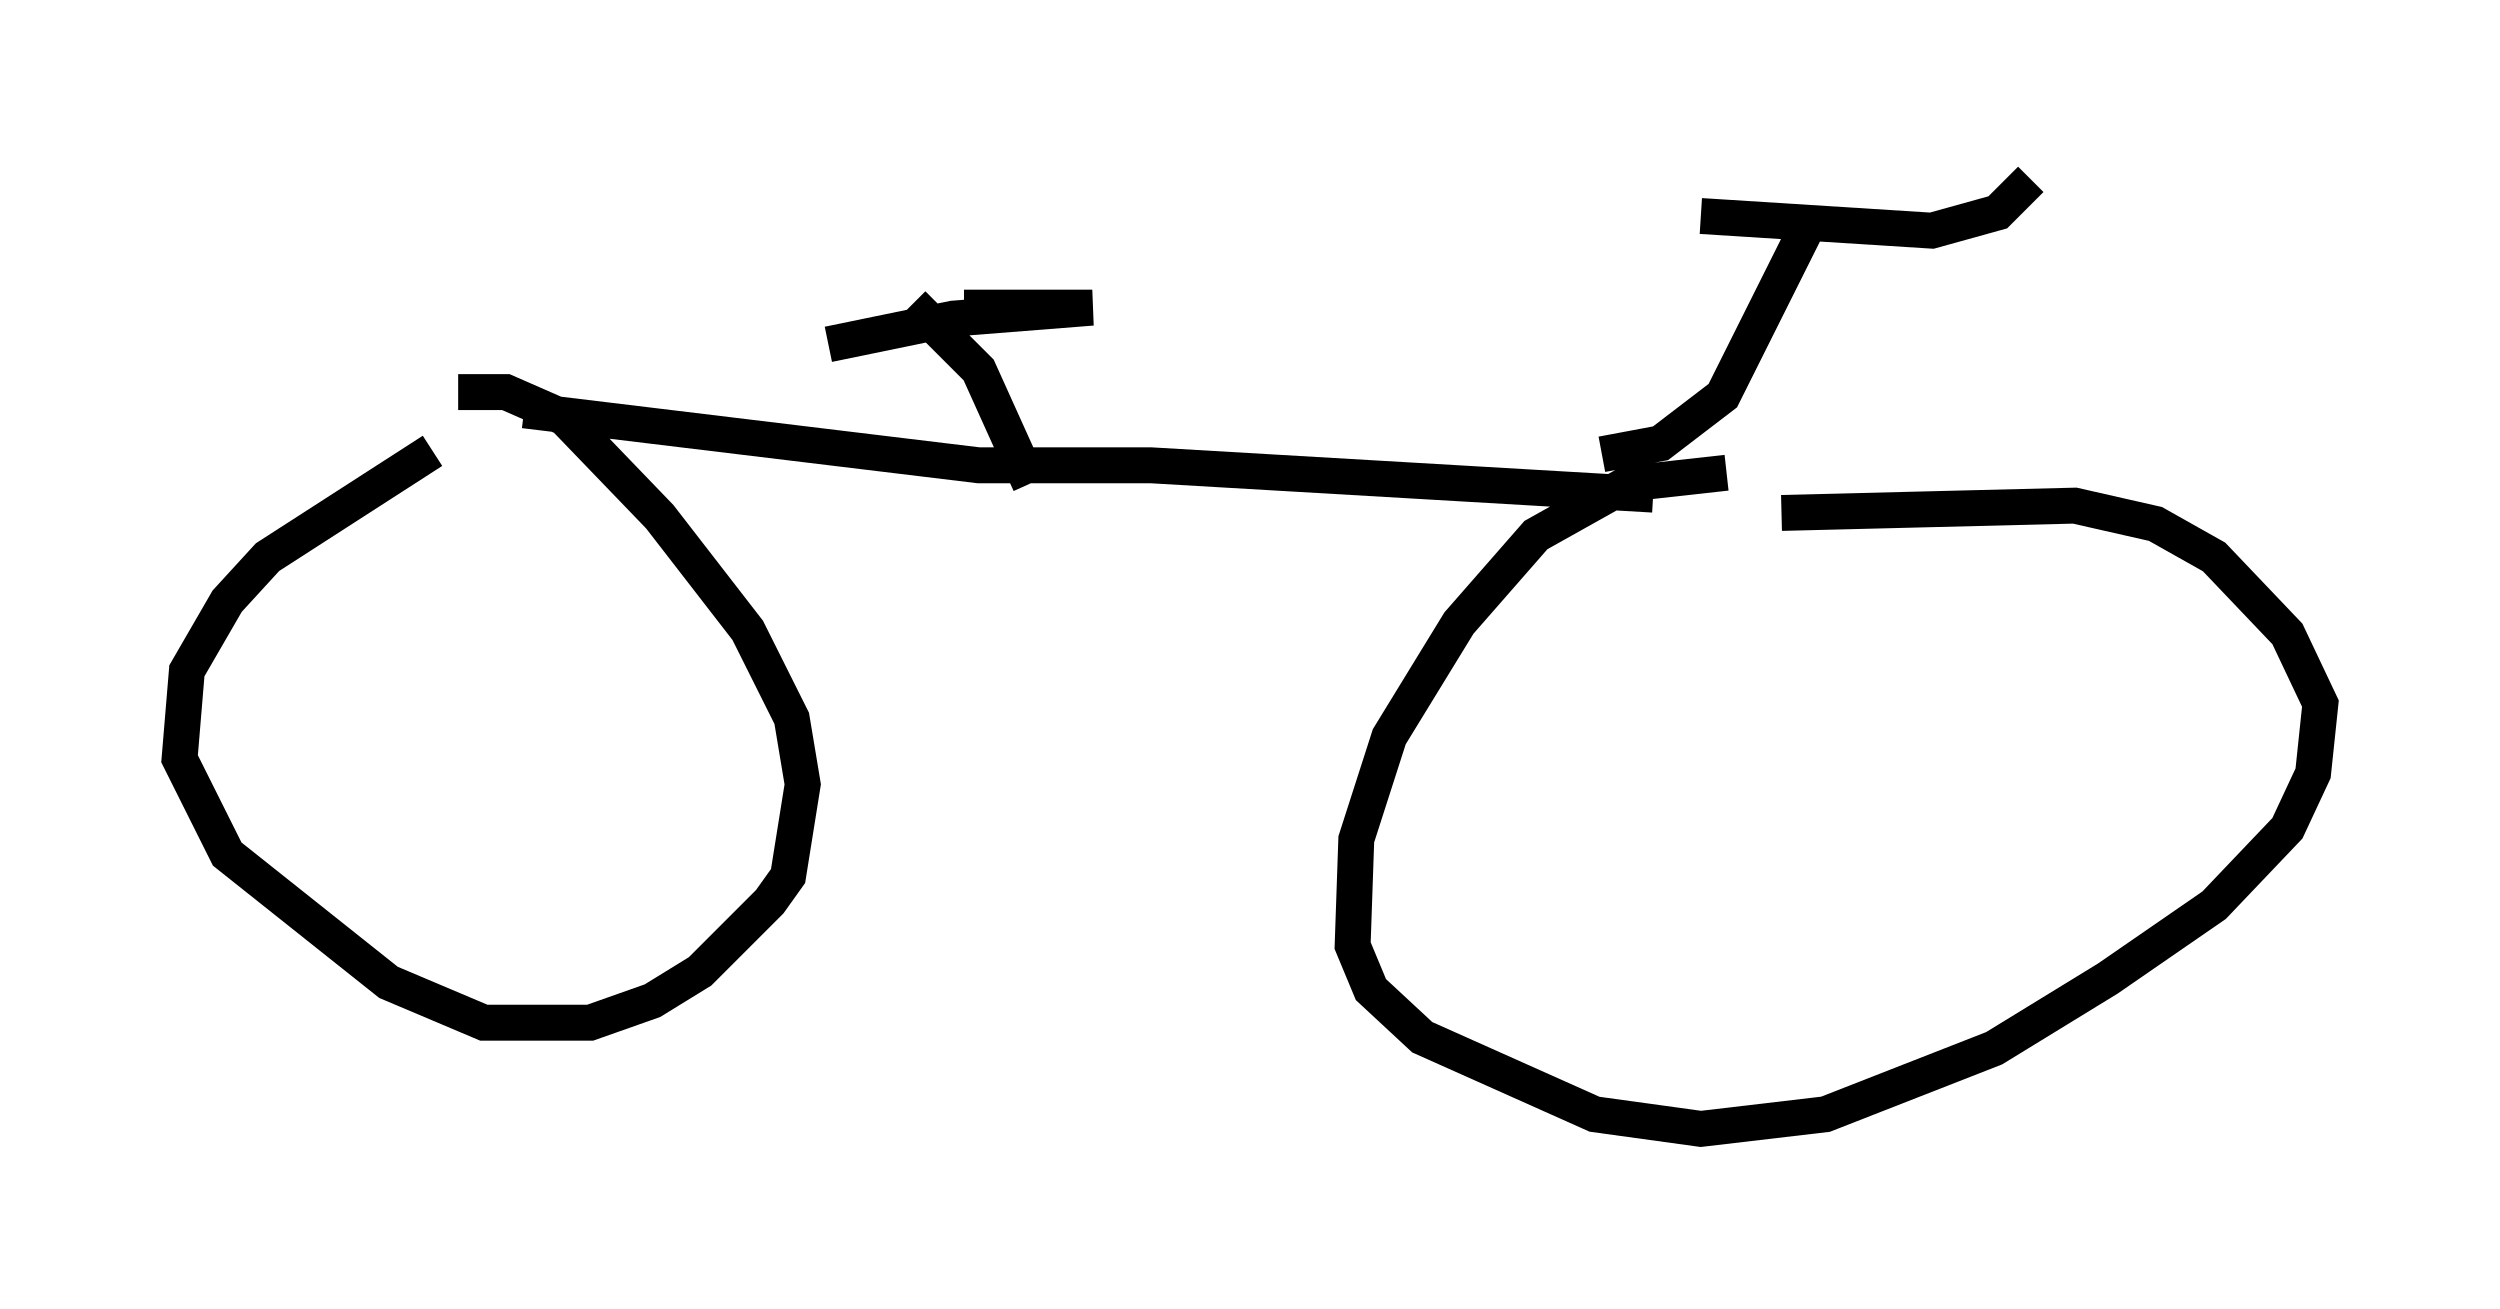 <?xml version="1.0" encoding="utf-8" ?>
<svg baseProfile="full" height="36.44" version="1.1" width="69.617" xmlns="http://www.w3.org/2000/svg" xmlns:ev="http://www.w3.org/2001/xml-events" xmlns:xlink="http://www.w3.org/1999/xlink"><defs /><rect fill="white" height="36.44" width="69.617" x="0" y="0" /><path d="M13.065, 12.452 m-1.021, 0.102 l-4.594, 2.96 -1.123, 1.225 l-1.123, 1.94 -0.204, 2.45 l1.327, 2.654 4.492, 3.573 l2.654, 1.123 2.96, 0.0 l1.735, -0.613 1.327, -0.817 l1.94, -1.94 0.51, -0.715 l0.408, -2.552 -0.306, -1.838 l-1.225, -2.45 -2.45, -3.165 l-2.654, -2.756 -1.633, -0.715 l-1.327, 0.0 m35.321, 2.246 l-2.756, 0.306 -2.552, 1.429 l-2.144, 2.45 -1.94, 3.165 l-0.919, 2.858 -0.102, 2.96 l0.51, 1.225 1.429, 1.327 l4.798, 2.144 2.96, 0.408 l3.471, -0.408 4.696, -1.838 l3.165, -1.94 2.96, -2.042 l2.042, -2.144 0.715, -1.531 l0.204, -1.94 -0.919, -1.94 l-2.042, -2.144 -1.633, -0.919 l-2.246, -0.51 -8.167, 0.204 m-35.015, -2.858 l12.658, 1.531 4.798, 0.0 l13.986, 0.817 m-17.354, -0.306 l-1.429, -3.165 -1.838, -1.838 m-2.348, 1.123 l3.471, -0.715 3.879, -0.306 l-3.573, 0.0 m17.763, 4.083 l1.633, -0.306 1.735, -1.327 l2.348, -4.696 m-2.96, -0.306 l6.431, 0.408 1.838, -0.51 l0.919, -0.919 " fill="none" stroke="black" stroke-width="1" /></svg>